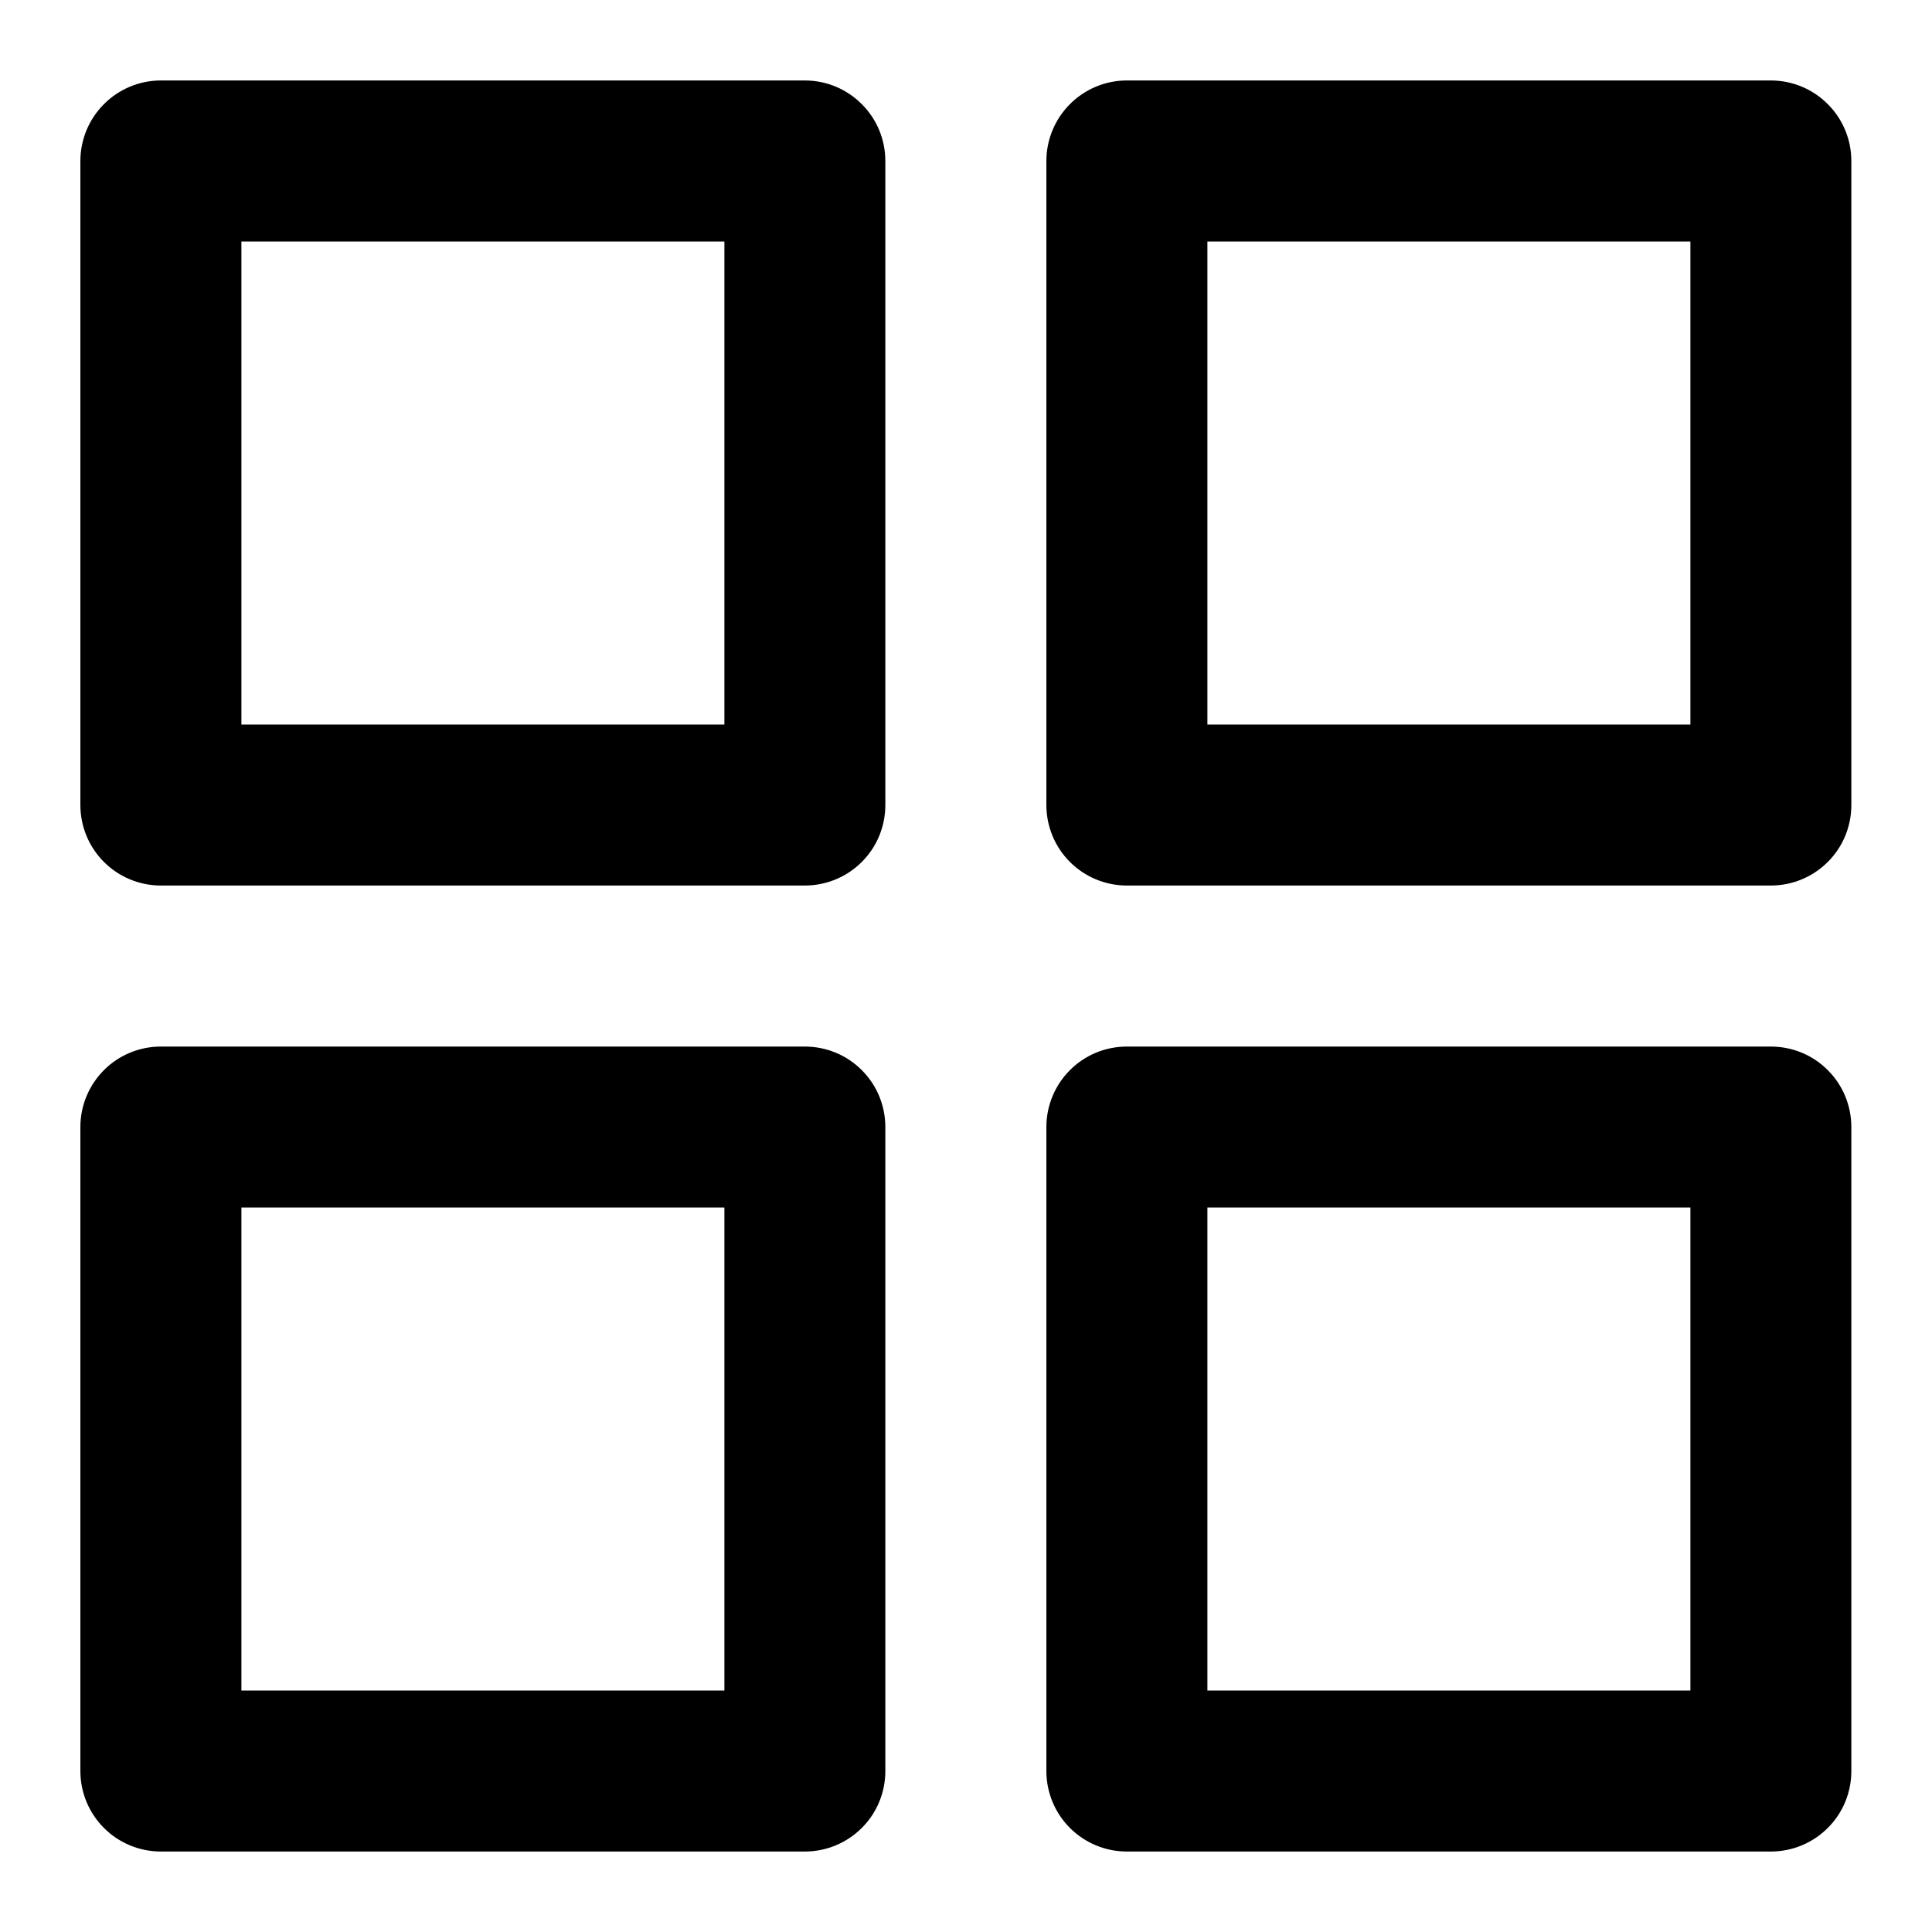 <svg width="20" height="20" viewBox="0 0 20 20" fill="none" xmlns="http://www.w3.org/2000/svg">
<path d="M8.332 0.833H1.665C1.444 0.833 1.232 0.921 1.076 1.078C0.92 1.234 0.832 1.446 0.832 1.667V8.334C0.832 8.555 0.92 8.767 1.076 8.923C1.232 9.079 1.444 9.167 1.665 9.167H8.332C8.553 9.167 8.765 9.079 8.921 8.923C9.078 8.767 9.165 8.555 9.165 8.334V1.667C9.165 1.446 9.078 1.234 8.921 1.078C8.765 0.921 8.553 0.833 8.332 0.833ZM7.499 7.5H2.499V2.5H7.499V7.5Z" fill="black"/>
<path d="M18.332 0.833H11.665C11.444 0.833 11.232 0.921 11.076 1.078C10.92 1.234 10.832 1.446 10.832 1.667V8.334C10.832 8.555 10.92 8.767 11.076 8.923C11.232 9.079 11.444 9.167 11.665 9.167H18.332C18.553 9.167 18.765 9.079 18.921 8.923C19.078 8.767 19.165 8.555 19.165 8.334V1.667C19.165 1.446 19.078 1.234 18.921 1.078C18.765 0.921 18.553 0.833 18.332 0.833ZM17.499 7.5H12.499V2.5H17.499V7.5Z" fill="black"/>
<path d="M8.332 10.834H1.665C1.444 10.834 1.232 10.921 1.076 11.078C0.92 11.234 0.832 11.446 0.832 11.667V18.334C0.832 18.555 0.92 18.767 1.076 18.923C1.232 19.079 1.444 19.167 1.665 19.167H8.332C8.553 19.167 8.765 19.079 8.921 18.923C9.078 18.767 9.165 18.555 9.165 18.334V11.667C9.165 11.446 9.078 11.234 8.921 11.078C8.765 10.921 8.553 10.834 8.332 10.834ZM7.499 17.5H2.499V12.5H7.499V17.5Z" fill="black"/>
<path d="M18.332 10.834H11.665C11.444 10.834 11.232 10.921 11.076 11.078C10.92 11.234 10.832 11.446 10.832 11.667V18.334C10.832 18.555 10.92 18.767 11.076 18.923C11.232 19.079 11.444 19.167 11.665 19.167H18.332C18.553 19.167 18.765 19.079 18.921 18.923C19.078 18.767 19.165 18.555 19.165 18.334V11.667C19.165 11.446 19.078 11.234 18.921 11.078C18.765 10.921 18.553 10.834 18.332 10.834ZM17.499 17.5H12.499V12.5H17.499V17.5Z" fill="black"/>
</svg>
